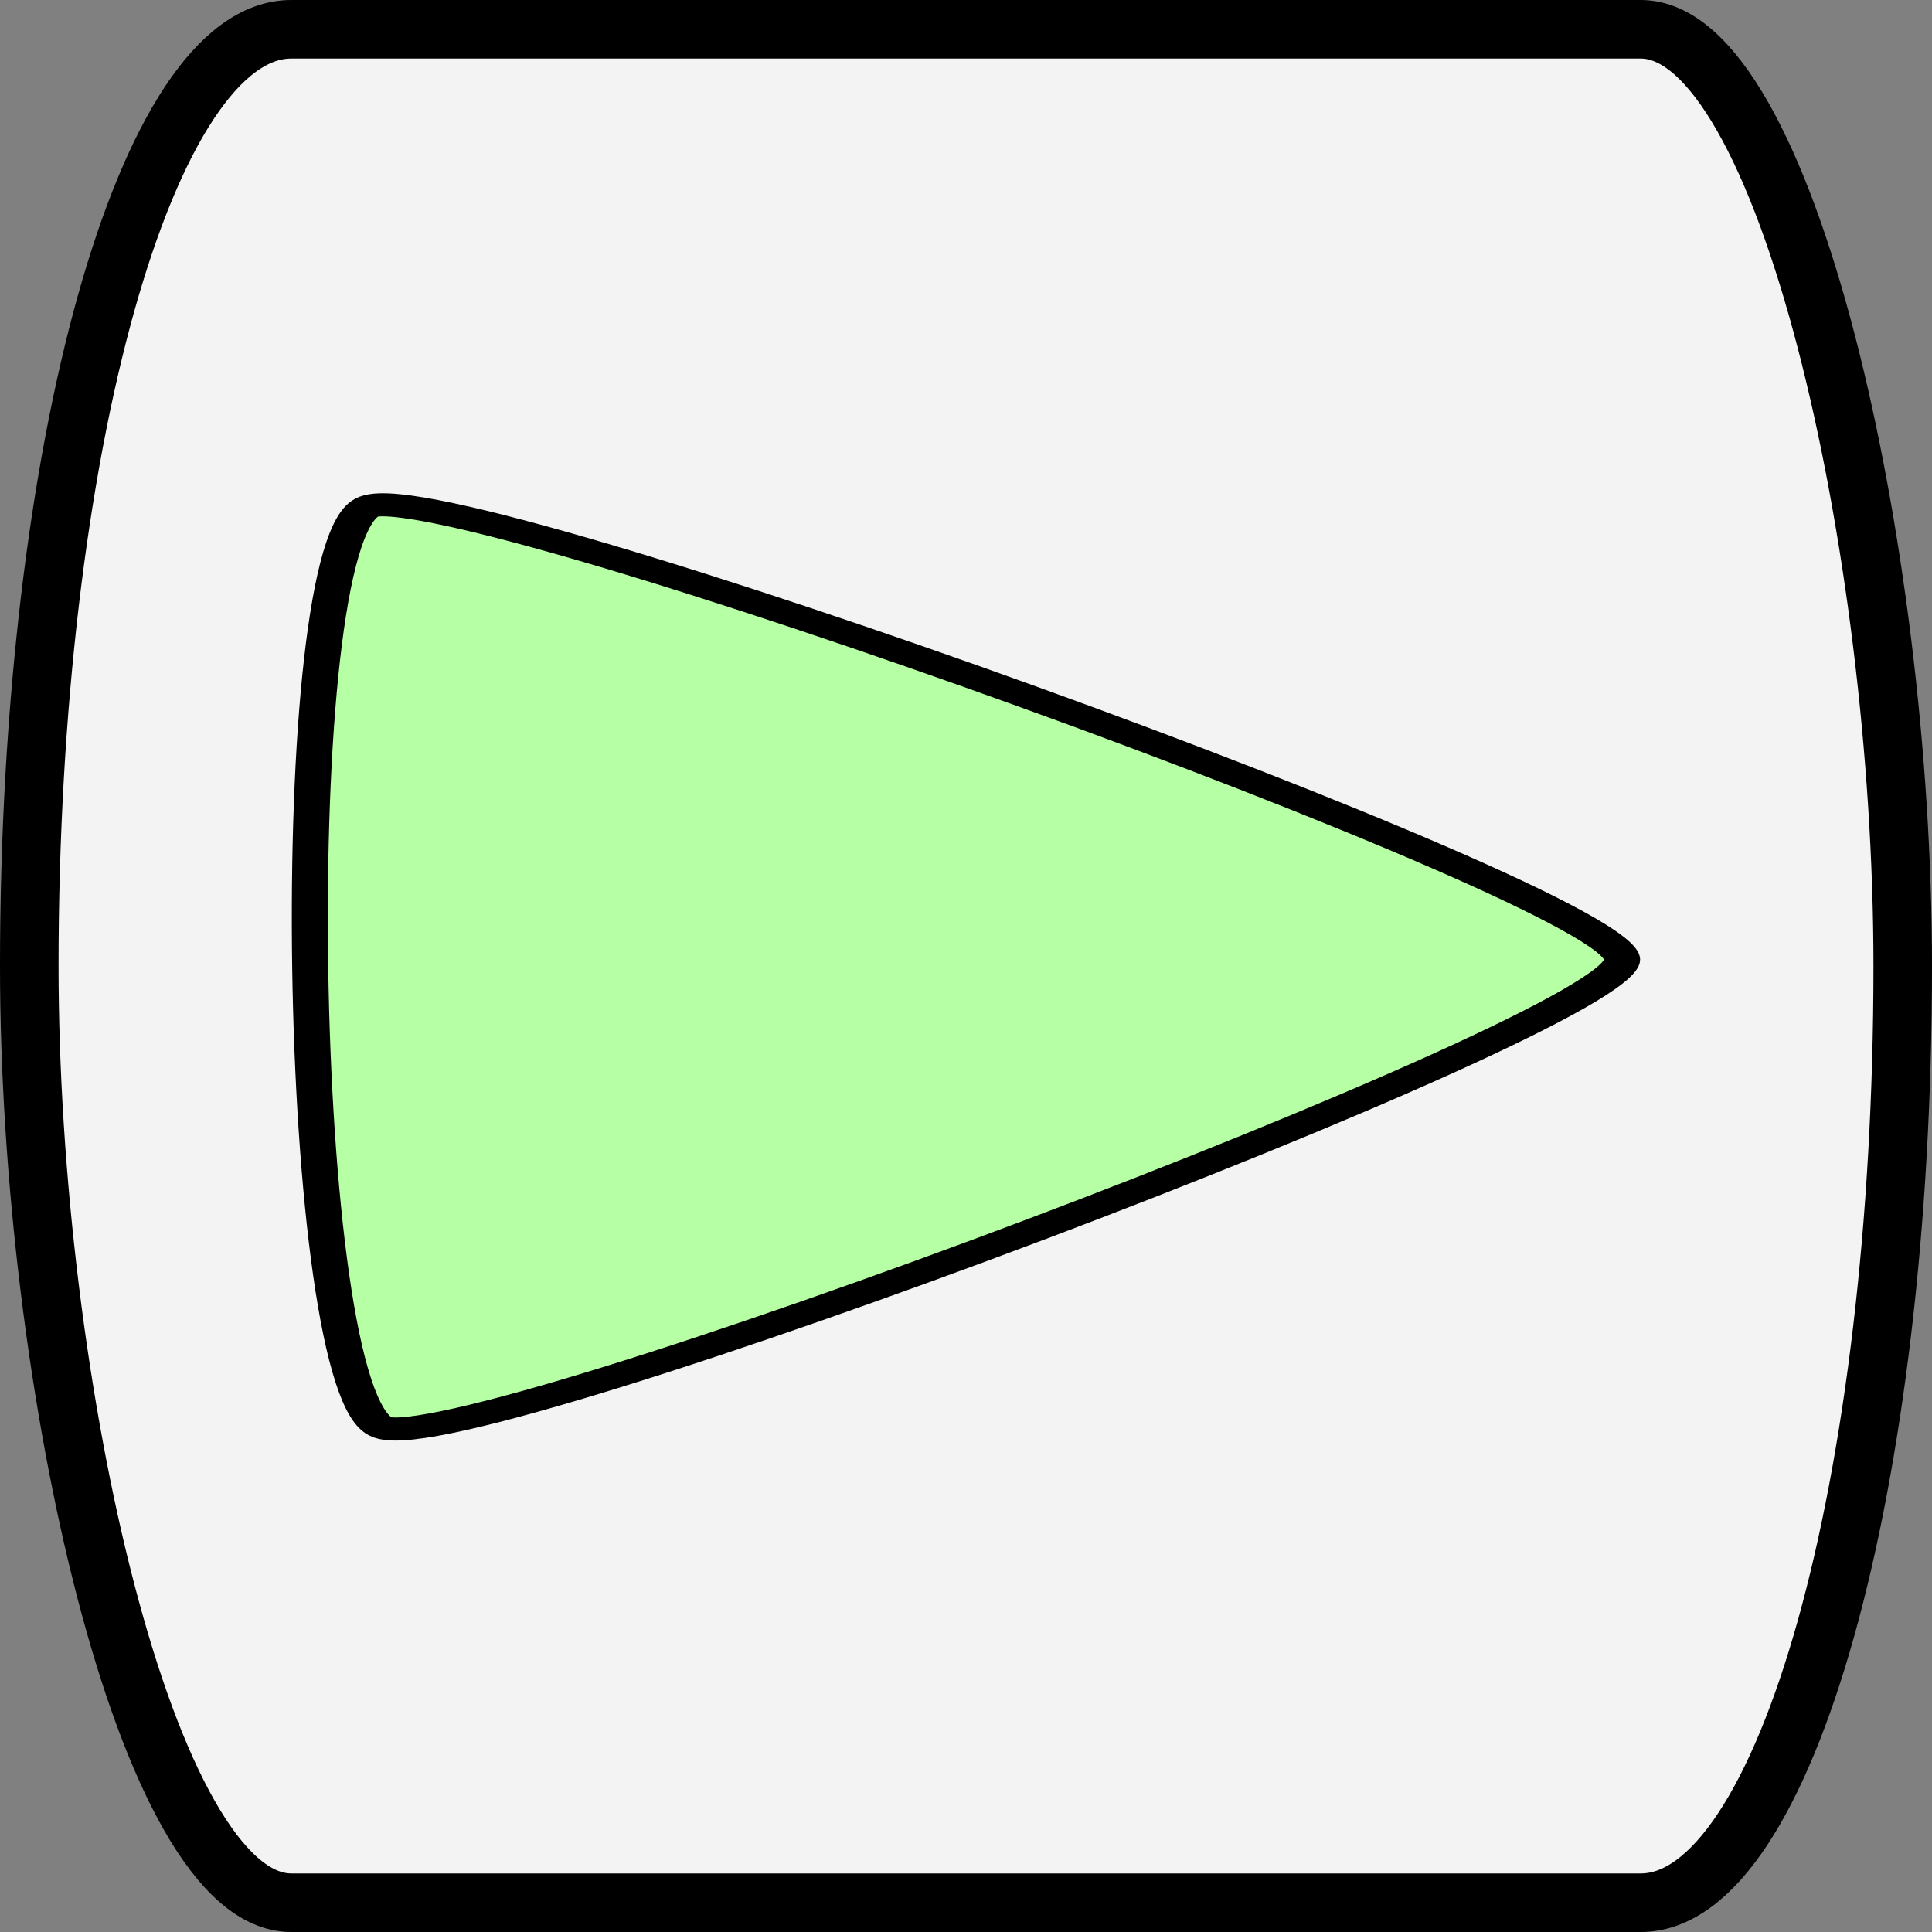 <?xml version="1.0" encoding="UTF-8" standalone="no"?>
<!-- Created with Inkscape (http://www.inkscape.org/) -->

<svg
   width="132mm"
   height="132mm"
   viewBox="0 0 132 132"
   version="1.1"
   id="svg1"
   xmlns="http://www.w3.org/2000/svg">
  <rect x="0" y="0" width="132" height="132" fill="#808080" stroke="none"/>
  <defs
     id="defs1" />
  <g
     id="layer1"
     transform="translate(-39,-82.5)">
    <g
       id="g182">
      <rect
         style="mix-blend-mode:normal;fill:#f3f3f3;fill-opacity:1;stroke:#000000;stroke-width:4;stroke-linecap:round;stroke-opacity:1"
         id="rect1"
         width="128"
         height="128"
         x="41"
         y="84.5"
         rx="17.899"
         ry="64" />
      <path
         style="mix-blend-mode:normal;fill:#b6ffa5;fill-opacity:1;stroke:#000000;stroke-width:4;stroke-linecap:round;stroke-opacity:1"
         id="path2"
         d="m -97.676,73.082 c -5.502,9.735 -154.065,11.094 -159.745,1.461 -5.68,-9.633 67.425,-138.971 78.607,-139.073 11.182,-0.102 86.64,127.877 81.138,137.612 z"
         transform="matrix(0.533,-0.197,0.308,0.341,179.38,103.892)" />
    </g>
  </g>
</svg>
